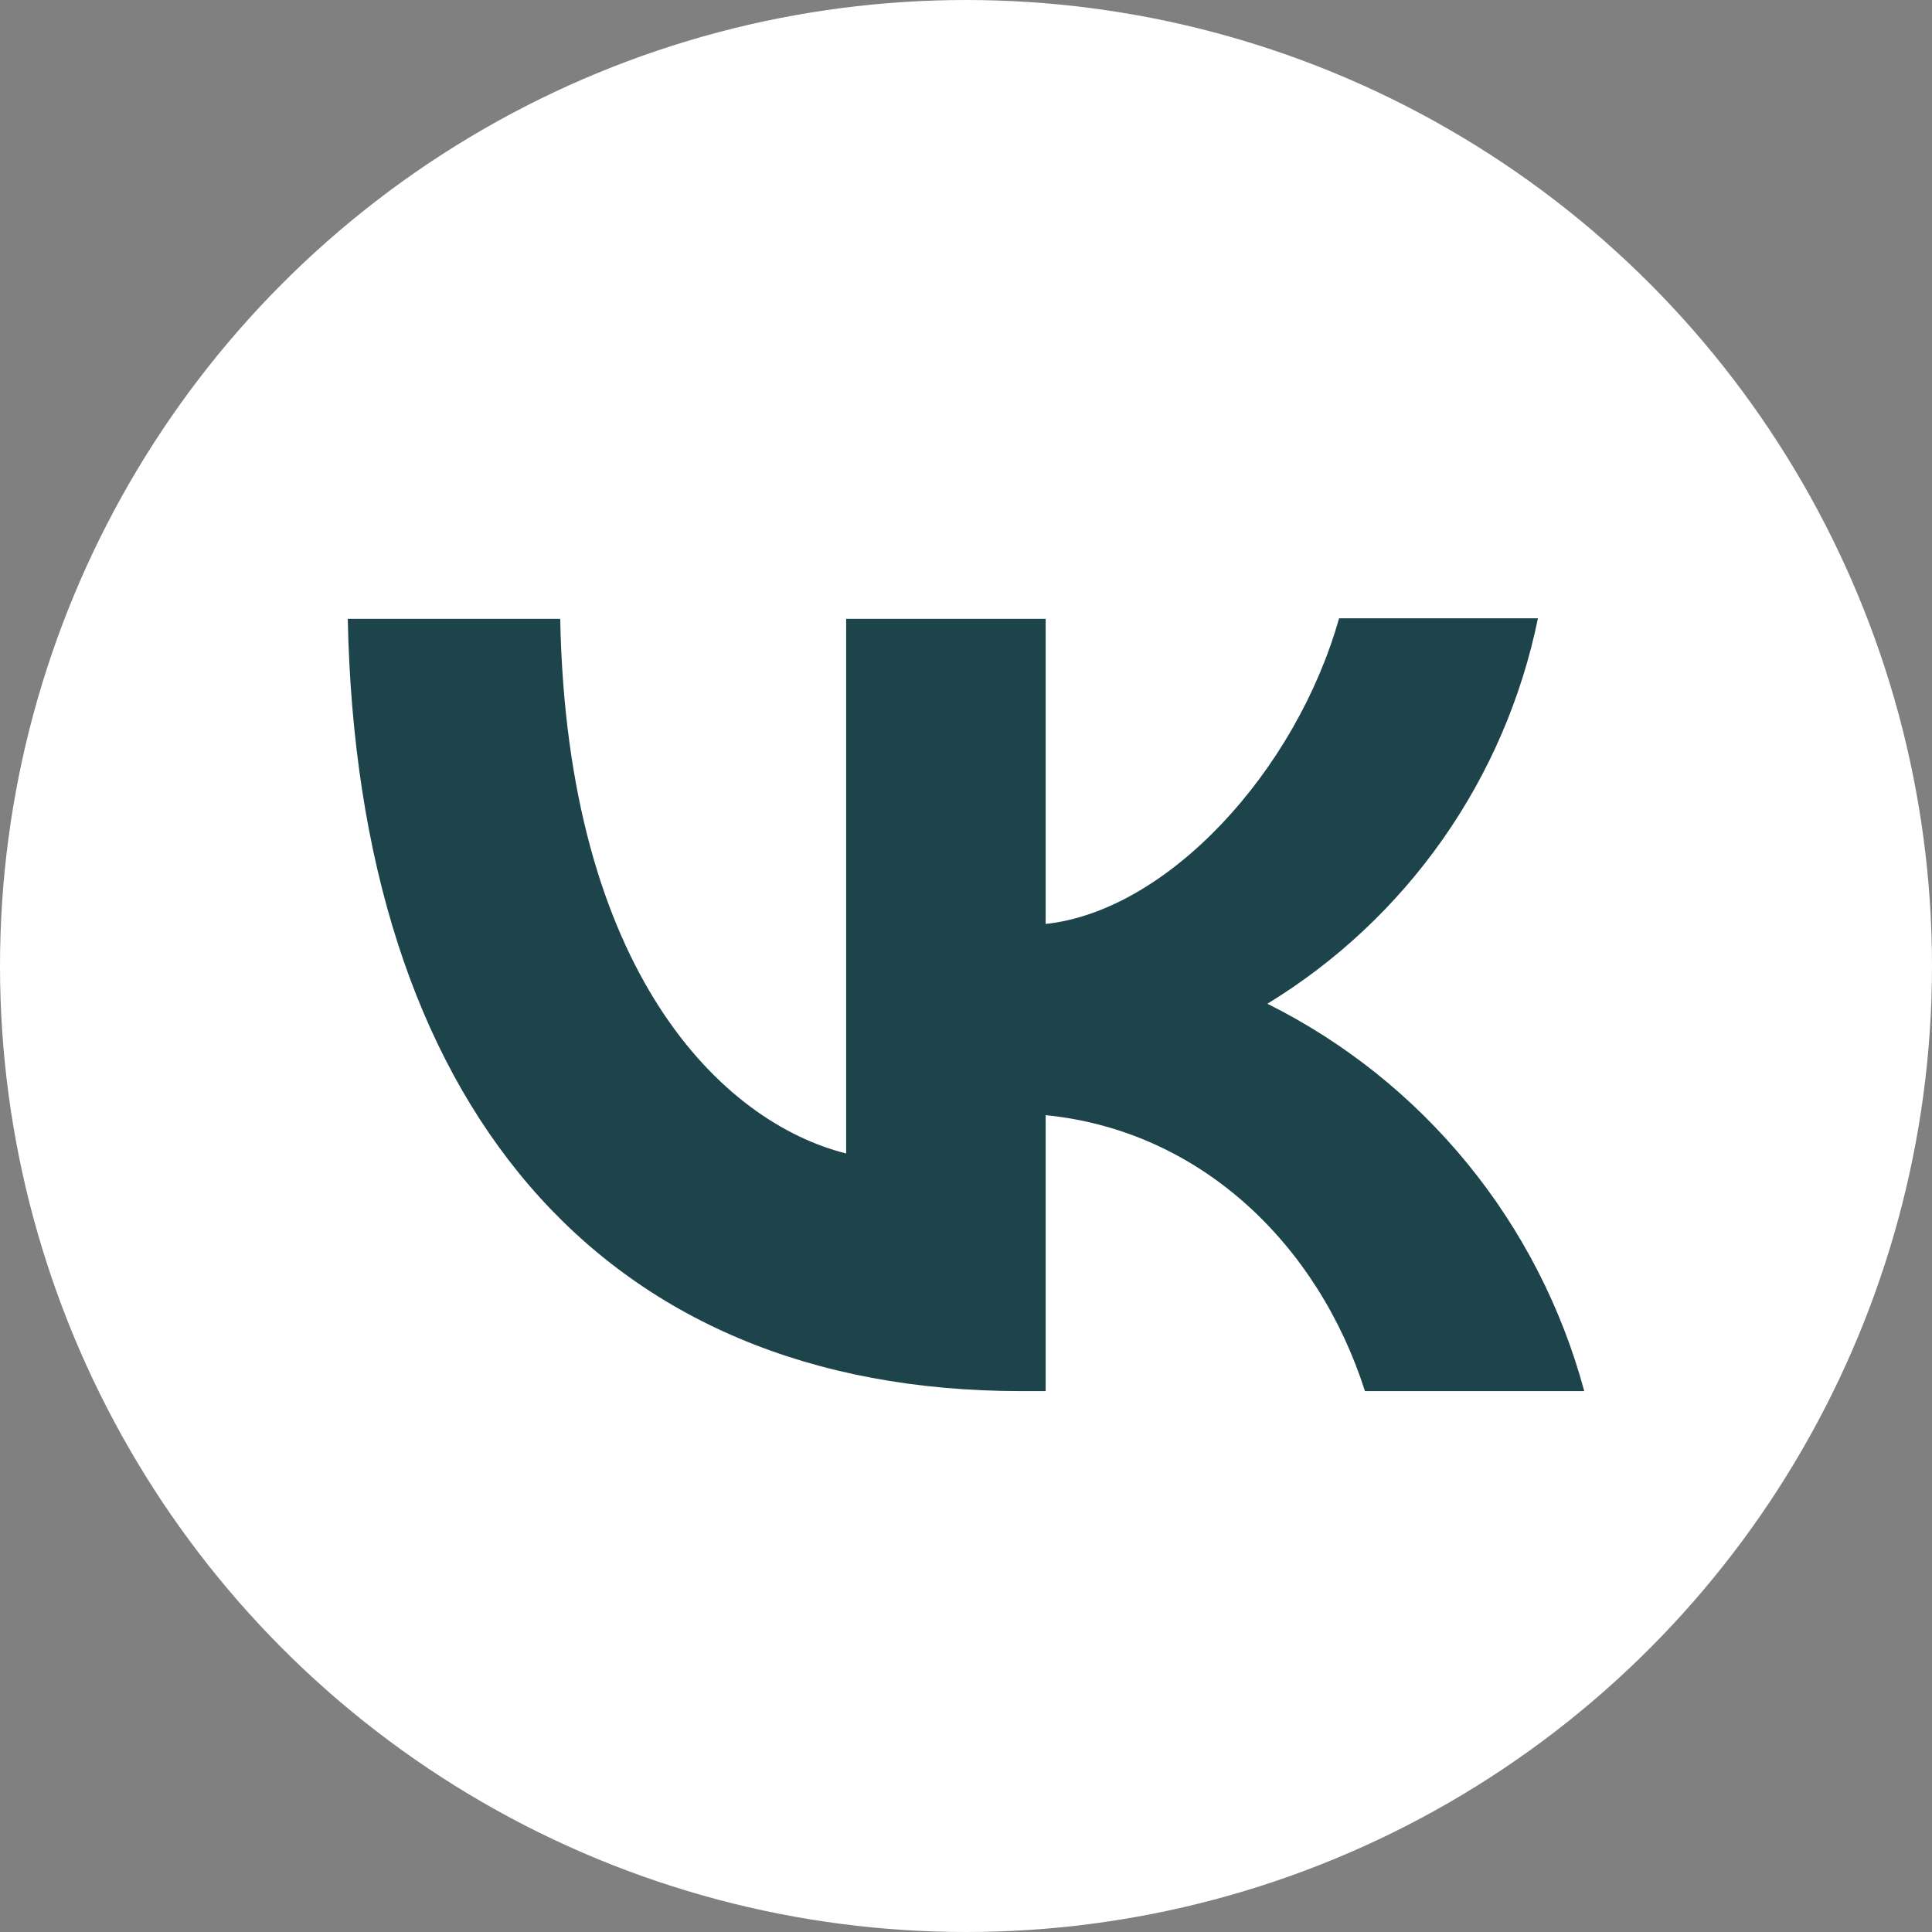 <svg width="30" height="30" viewBox="0 0 30 30" fill="none" xmlns="http://www.w3.org/2000/svg">
<rect x="0" y="0" width="30" height="30" fill="#808080" stroke="none"/>
<circle cx="15" cy="15" r="15" fill="white"/>
<path d="M5.4 9.61C5.553 17.104 9.294 21.601 15.854 21.601H16.237V17.316C18.644 17.556 20.467 19.324 21.195 21.601H24.6C24.251 20.307 23.632 19.102 22.784 18.065C21.936 17.028 20.878 16.183 19.68 15.586C20.753 14.931 21.68 14.062 22.403 13.032C23.126 12.002 23.629 10.834 23.881 9.601H20.793C20.121 11.983 18.127 14.145 16.237 14.347V9.61H13.139V17.911C11.221 17.431 8.805 15.106 8.699 9.61H5.4Z" fill="#1E444B"/>
</svg>
